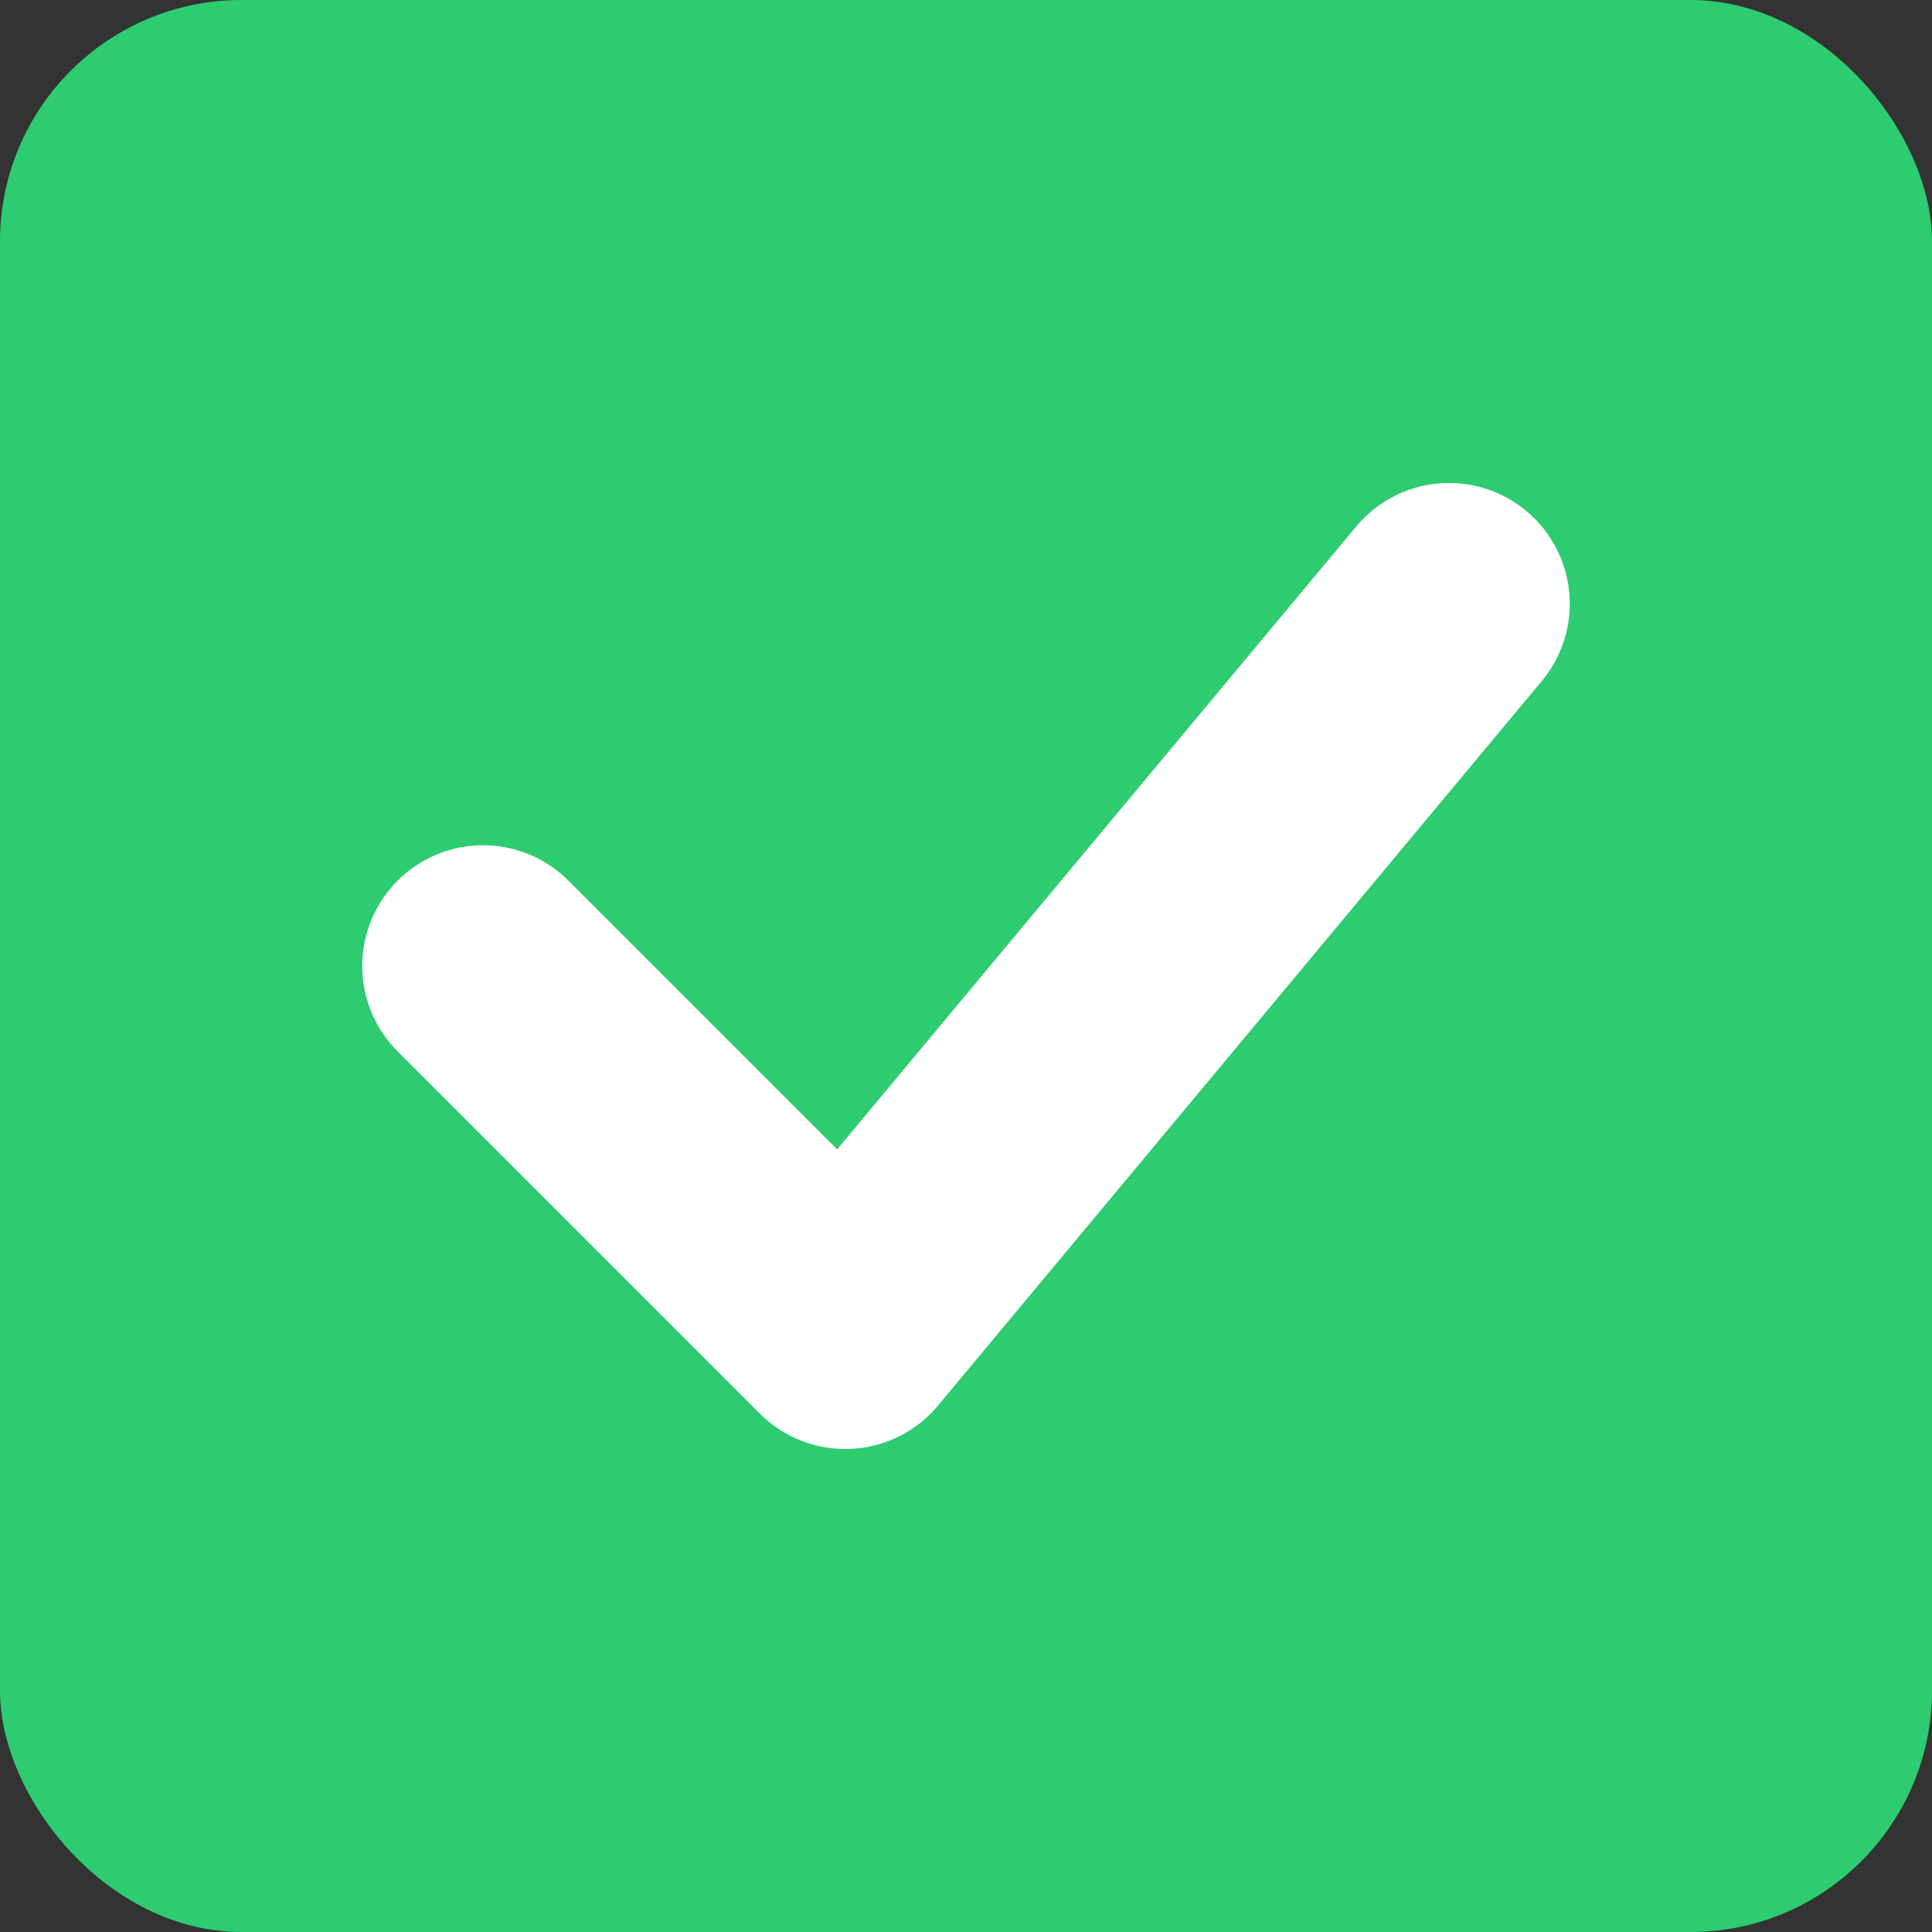 <svg xmlns="http://www.w3.org/2000/svg" width="32" height="32" viewBox="0 0 32 32">
  <rect x="0" y="0" width="32" height="32" fill="#333333" stroke="none"/>
  <rect width="32" height="32" rx="4" fill="#2ecc71"/>
  <path d="M8 16 L14 22 L24 10" stroke="white" stroke-width="4" fill="none" stroke-linecap="round" stroke-linejoin="round"/>
</svg>